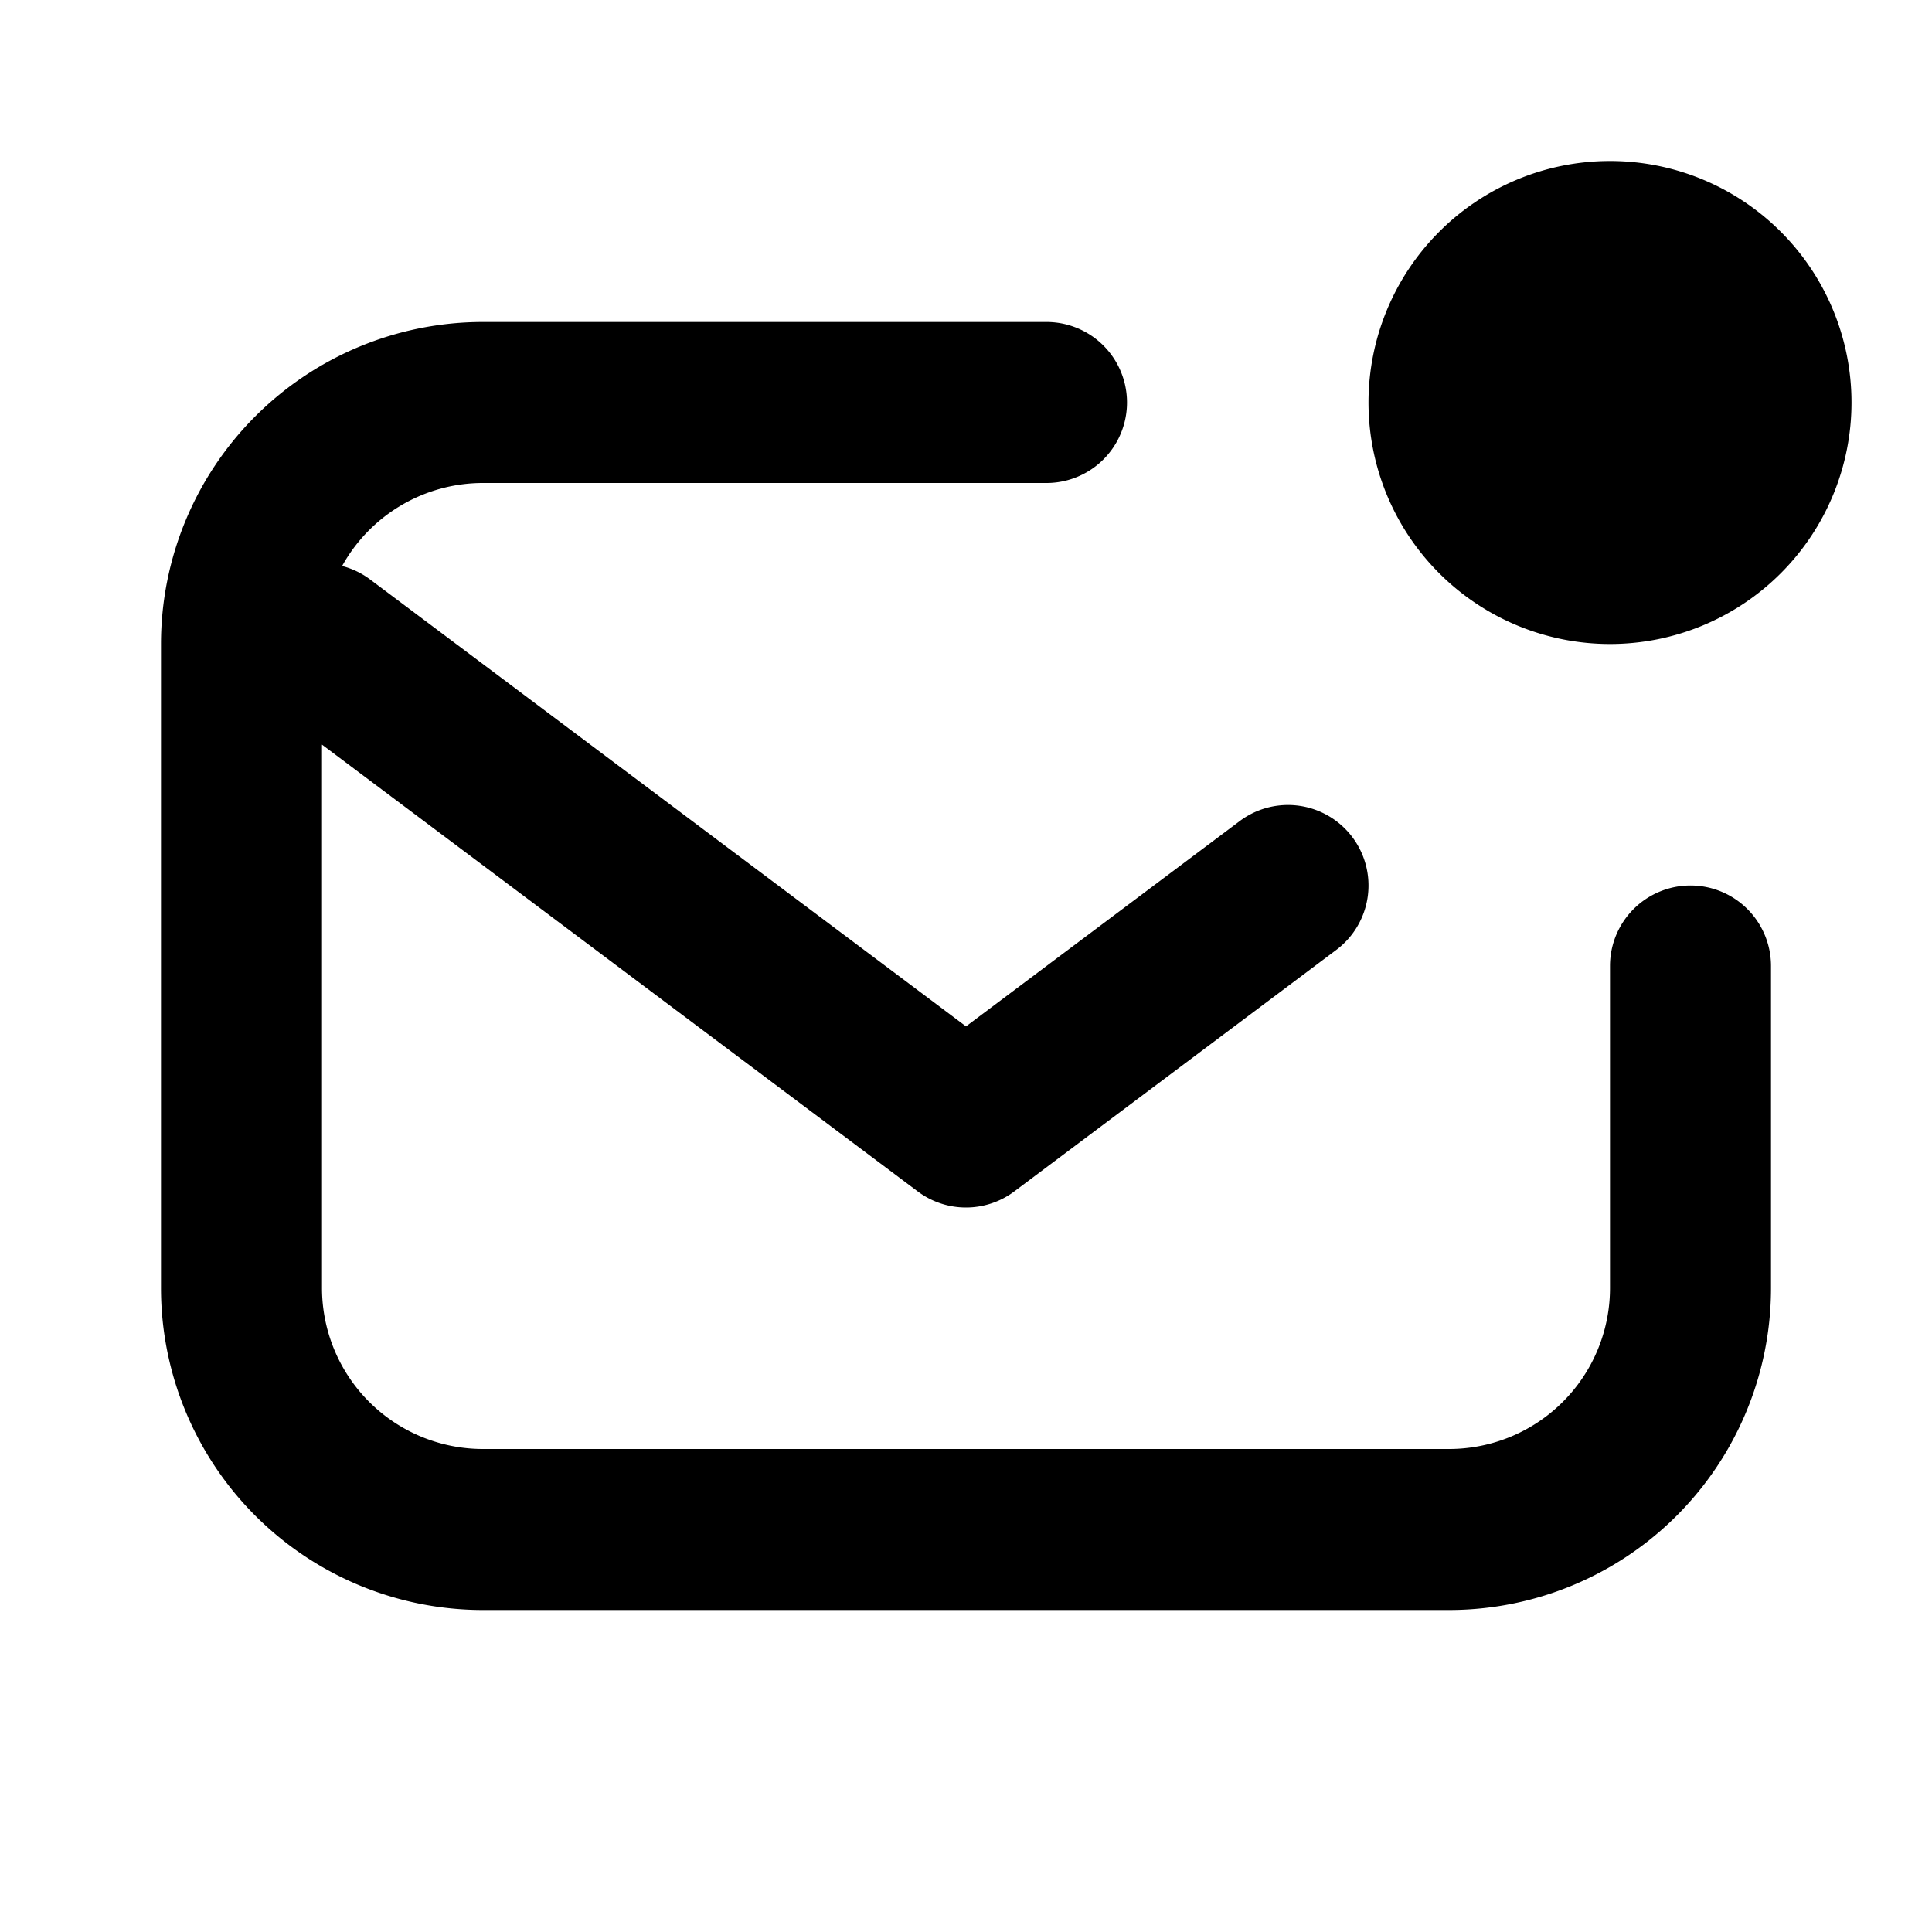 <svg xmlns="http://www.w3.org/2000/svg" viewBox="0 0 24 24" fill="currentColor">
  <path _ngcontent-ng-c1909134112="" fill-rule="evenodd" clip-rule="evenodd" style="color: inherit" d="M20 8a3 3 0 1 0 0-6 3 3 0 0 0 0 6ZM6 6a2 2 0 0 0-1.75 1.031.997.997 0 0 1 .35.169l7.4 5.55 3.4-2.55a1 1 0 0 1 1.2 1.6l-4 3a1 1 0 0 1-1.2 0L4 9.25V16a2 2 0 0 0 2 2h12a2 2 0 0 0 2-2v-4a1 1 0 1 1 2 0v4a4 4 0 0 1-4 4H6a4 4 0 0 1-4-4V8a4 4 0 0 1 4-4h7a1 1 0 1 1 0 2H6Z" />
</svg>
